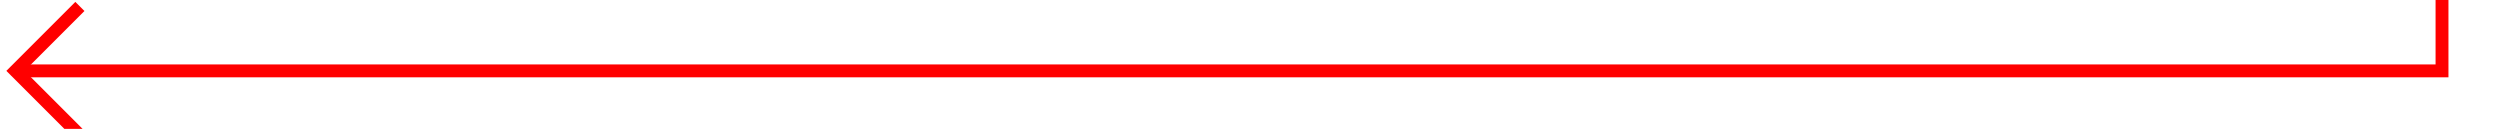 ﻿<?xml version="1.0" encoding="utf-8"?>
<svg version="1.1" xmlns:xlink="http://www.w3.org/1999/xlink" width="194px" height="10px" preserveAspectRatio="xMinYMid meet" viewBox="671 780  194 8" xmlns="http://www.w3.org/2000/svg">
  <path d="M 671.5 651  L 671.5 670.5  L 860.5 670.5  L 860.5 784.5  L 672.5 784.5  " stroke-width="1" stroke="#ff0000" fill="none" />
  <path d="M 677.554 789.146  L 672.907 784.5  L 677.554 779.854  L 676.846 779.146  L 671.846 784.146  L 671.493 784.5  L 671.846 784.854  L 676.846 789.854  L 677.554 789.146  Z " fill-rule="nonzero" fill="#ff0000" stroke="none" />
</svg>
